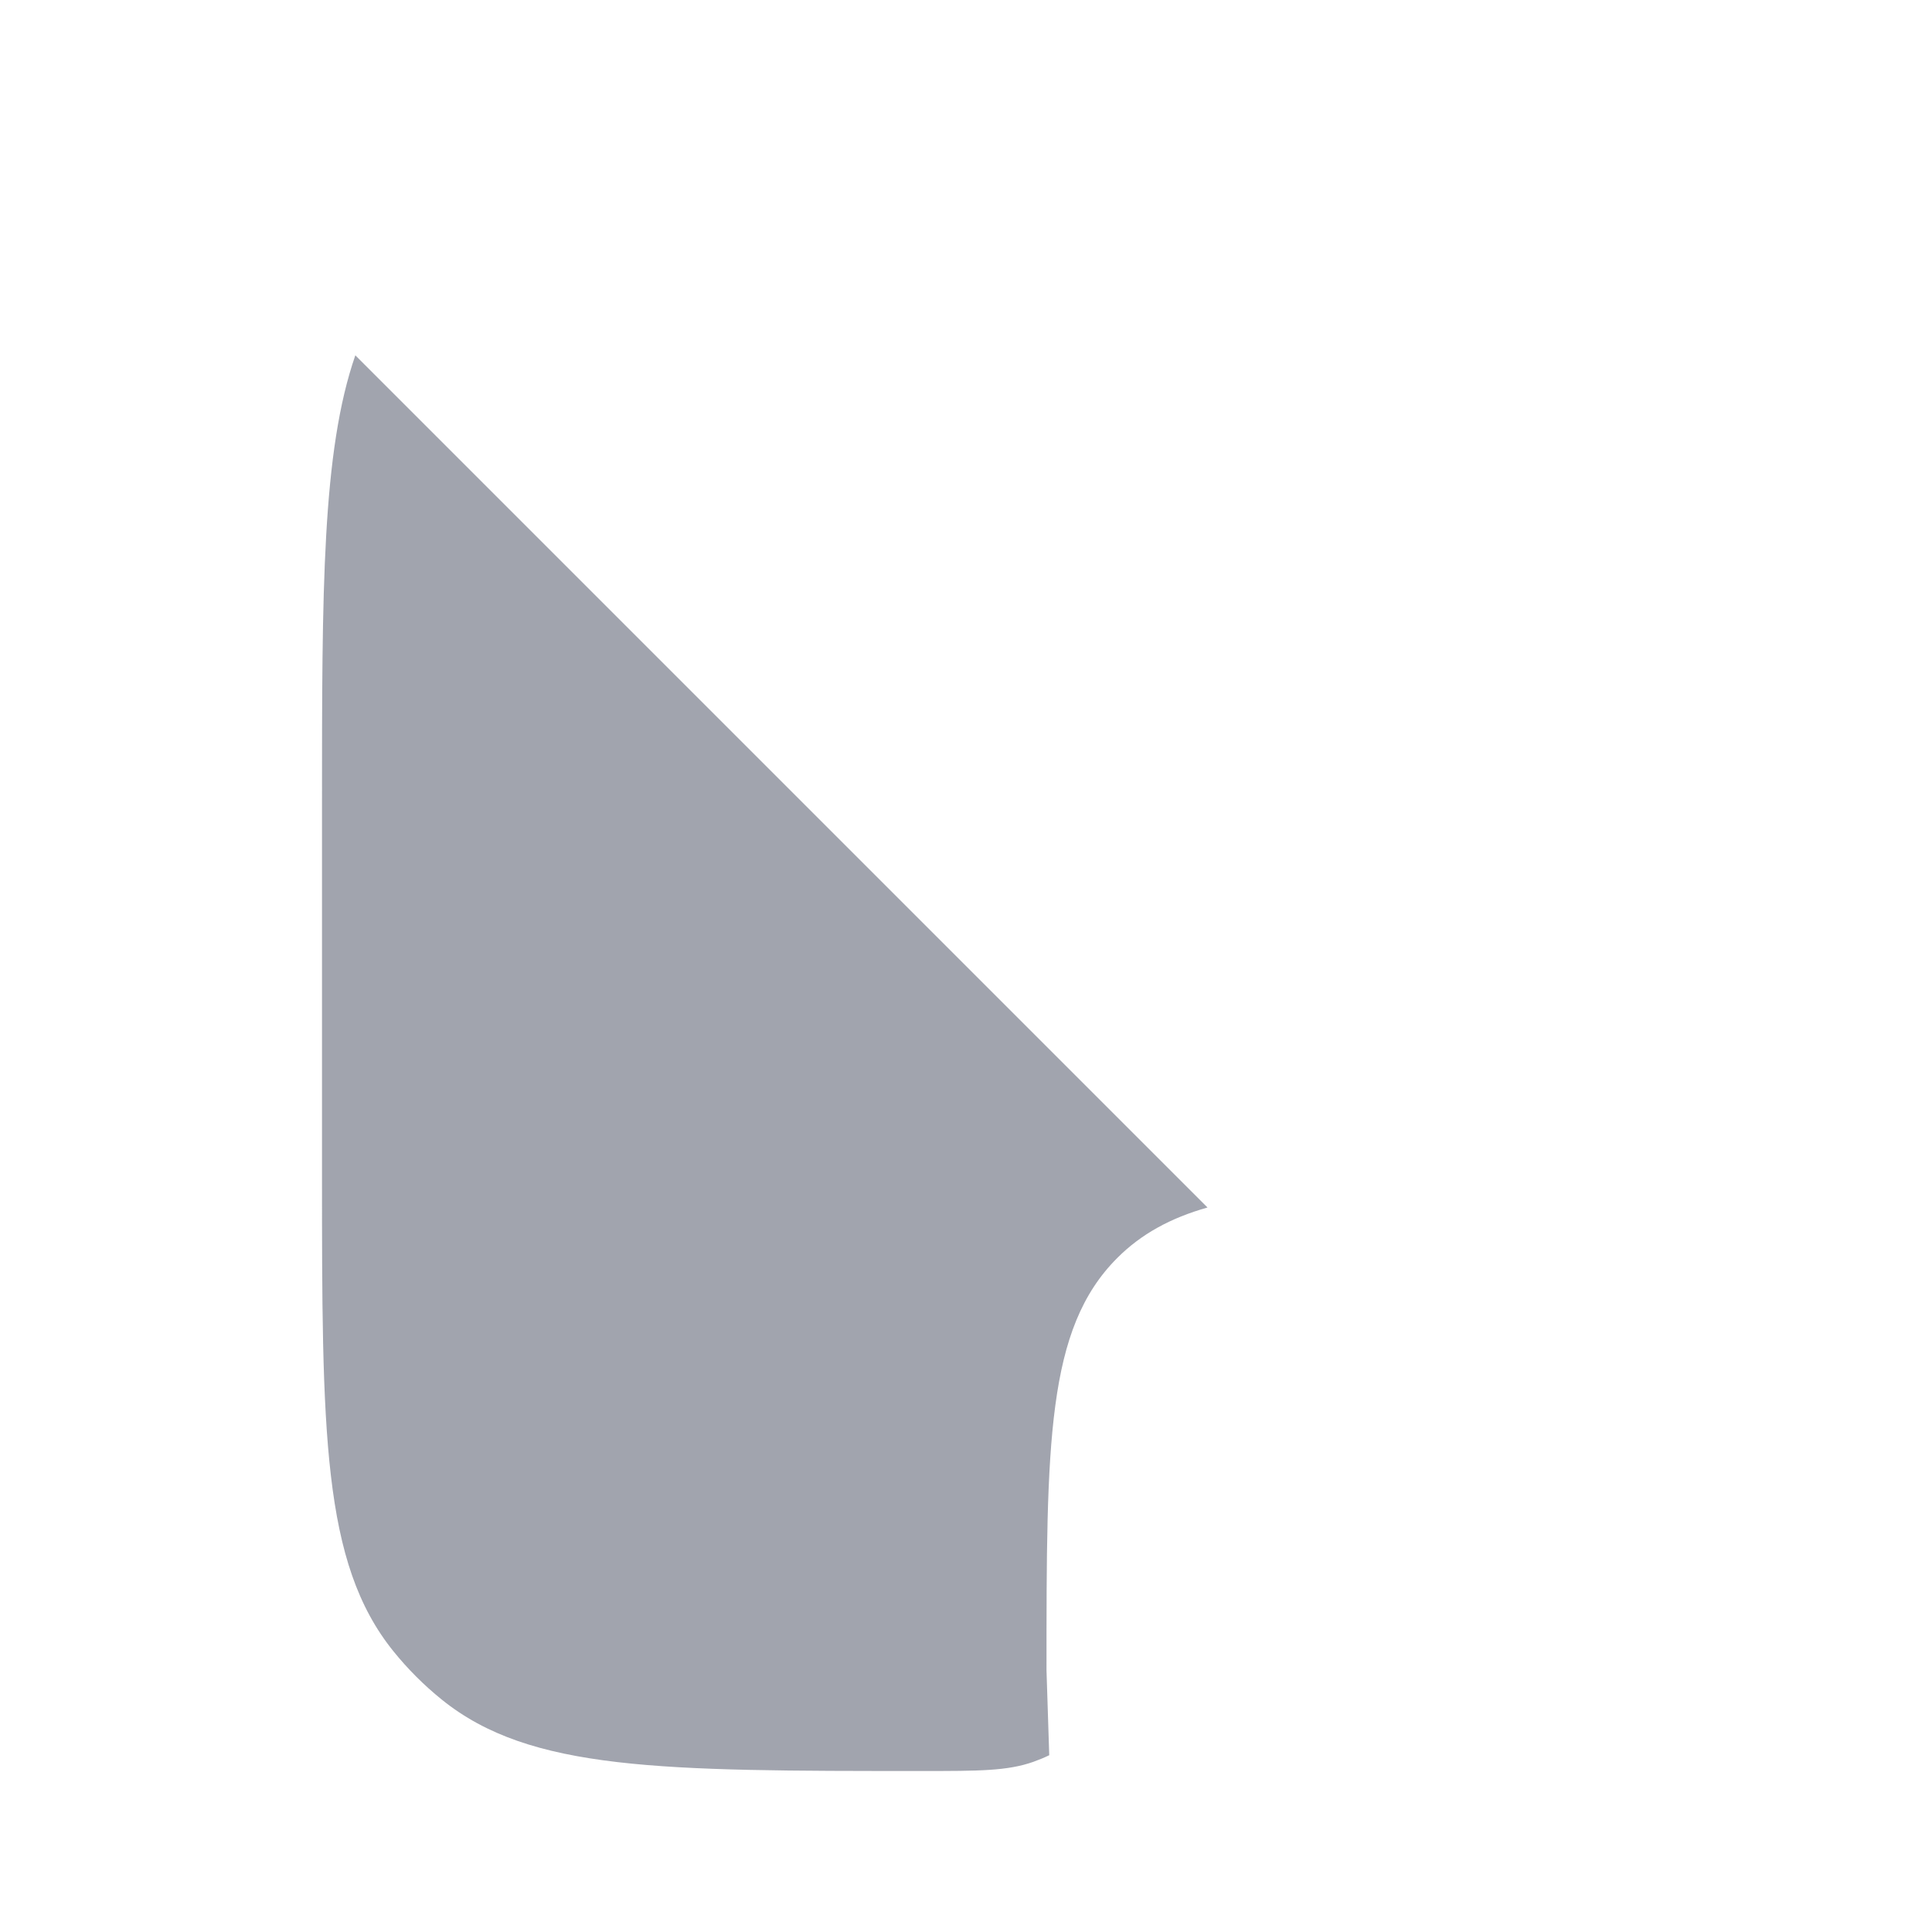 <svg width="24" height="24" viewBox="0 0 24 24" fill="none" xmlns="http://www.w3.org/2000/svg">
<g opacity="0.4">
<path d="M4 14.544V10C4 7.333 4 5.609 4.414 4.414L15 15C14.541 15.13 14.178 15.328 13.879 15.627C13 16.506 13 17.92 13 20.749L13.034 21.804C12.97 21.835 12.904 21.862 12.837 21.886C12.514 22 12.161 22 11.456 22C8.211 22 6.588 22 5.489 21.114C5.267 20.935 5.065 20.733 4.886 20.511C4 19.412 4 17.789 4 14.544Z" fill="#141B34"/>
</g>
<path d="M2 2L22 22" class="pr-icon-duotone-primary-stroke" stroke-width="1.5" stroke-linecap="round" stroke-linejoin="round"/>
<path d="M19.848 14.937C20 14.569 20 14.161 20 13.343V10C20 6.229 20 4.343 18.828 3.172C17.657 2 15.771 2 12 2C9.333 2 7.609 2 6.414 2.414M4.414 4.414C4 5.609 4 7.333 4 10L4 14.544C4 17.789 4 19.412 4.886 20.511C5.065 20.733 5.267 20.935 5.489 21.114C6.588 22 8.211 22 11.456 22C12.161 22 12.514 22 12.837 21.886C12.904 21.862 12.97 21.835 13.034 21.804C13.344 21.656 13.593 21.407 14.092 20.908L17.5 17.5" class="pr-icon-duotone-primary-stroke" stroke-width="1.5" stroke-linecap="round" stroke-linejoin="round"/>
<path d="M13 21.5L13 20.749C13 17.92 13 16.506 13.879 15.627C14.178 15.328 14.541 15.13 15 15" class="pr-icon-duotone-primary-stroke" stroke-width="1.5" stroke-linecap="round" stroke-linejoin="round"/>
</svg>
